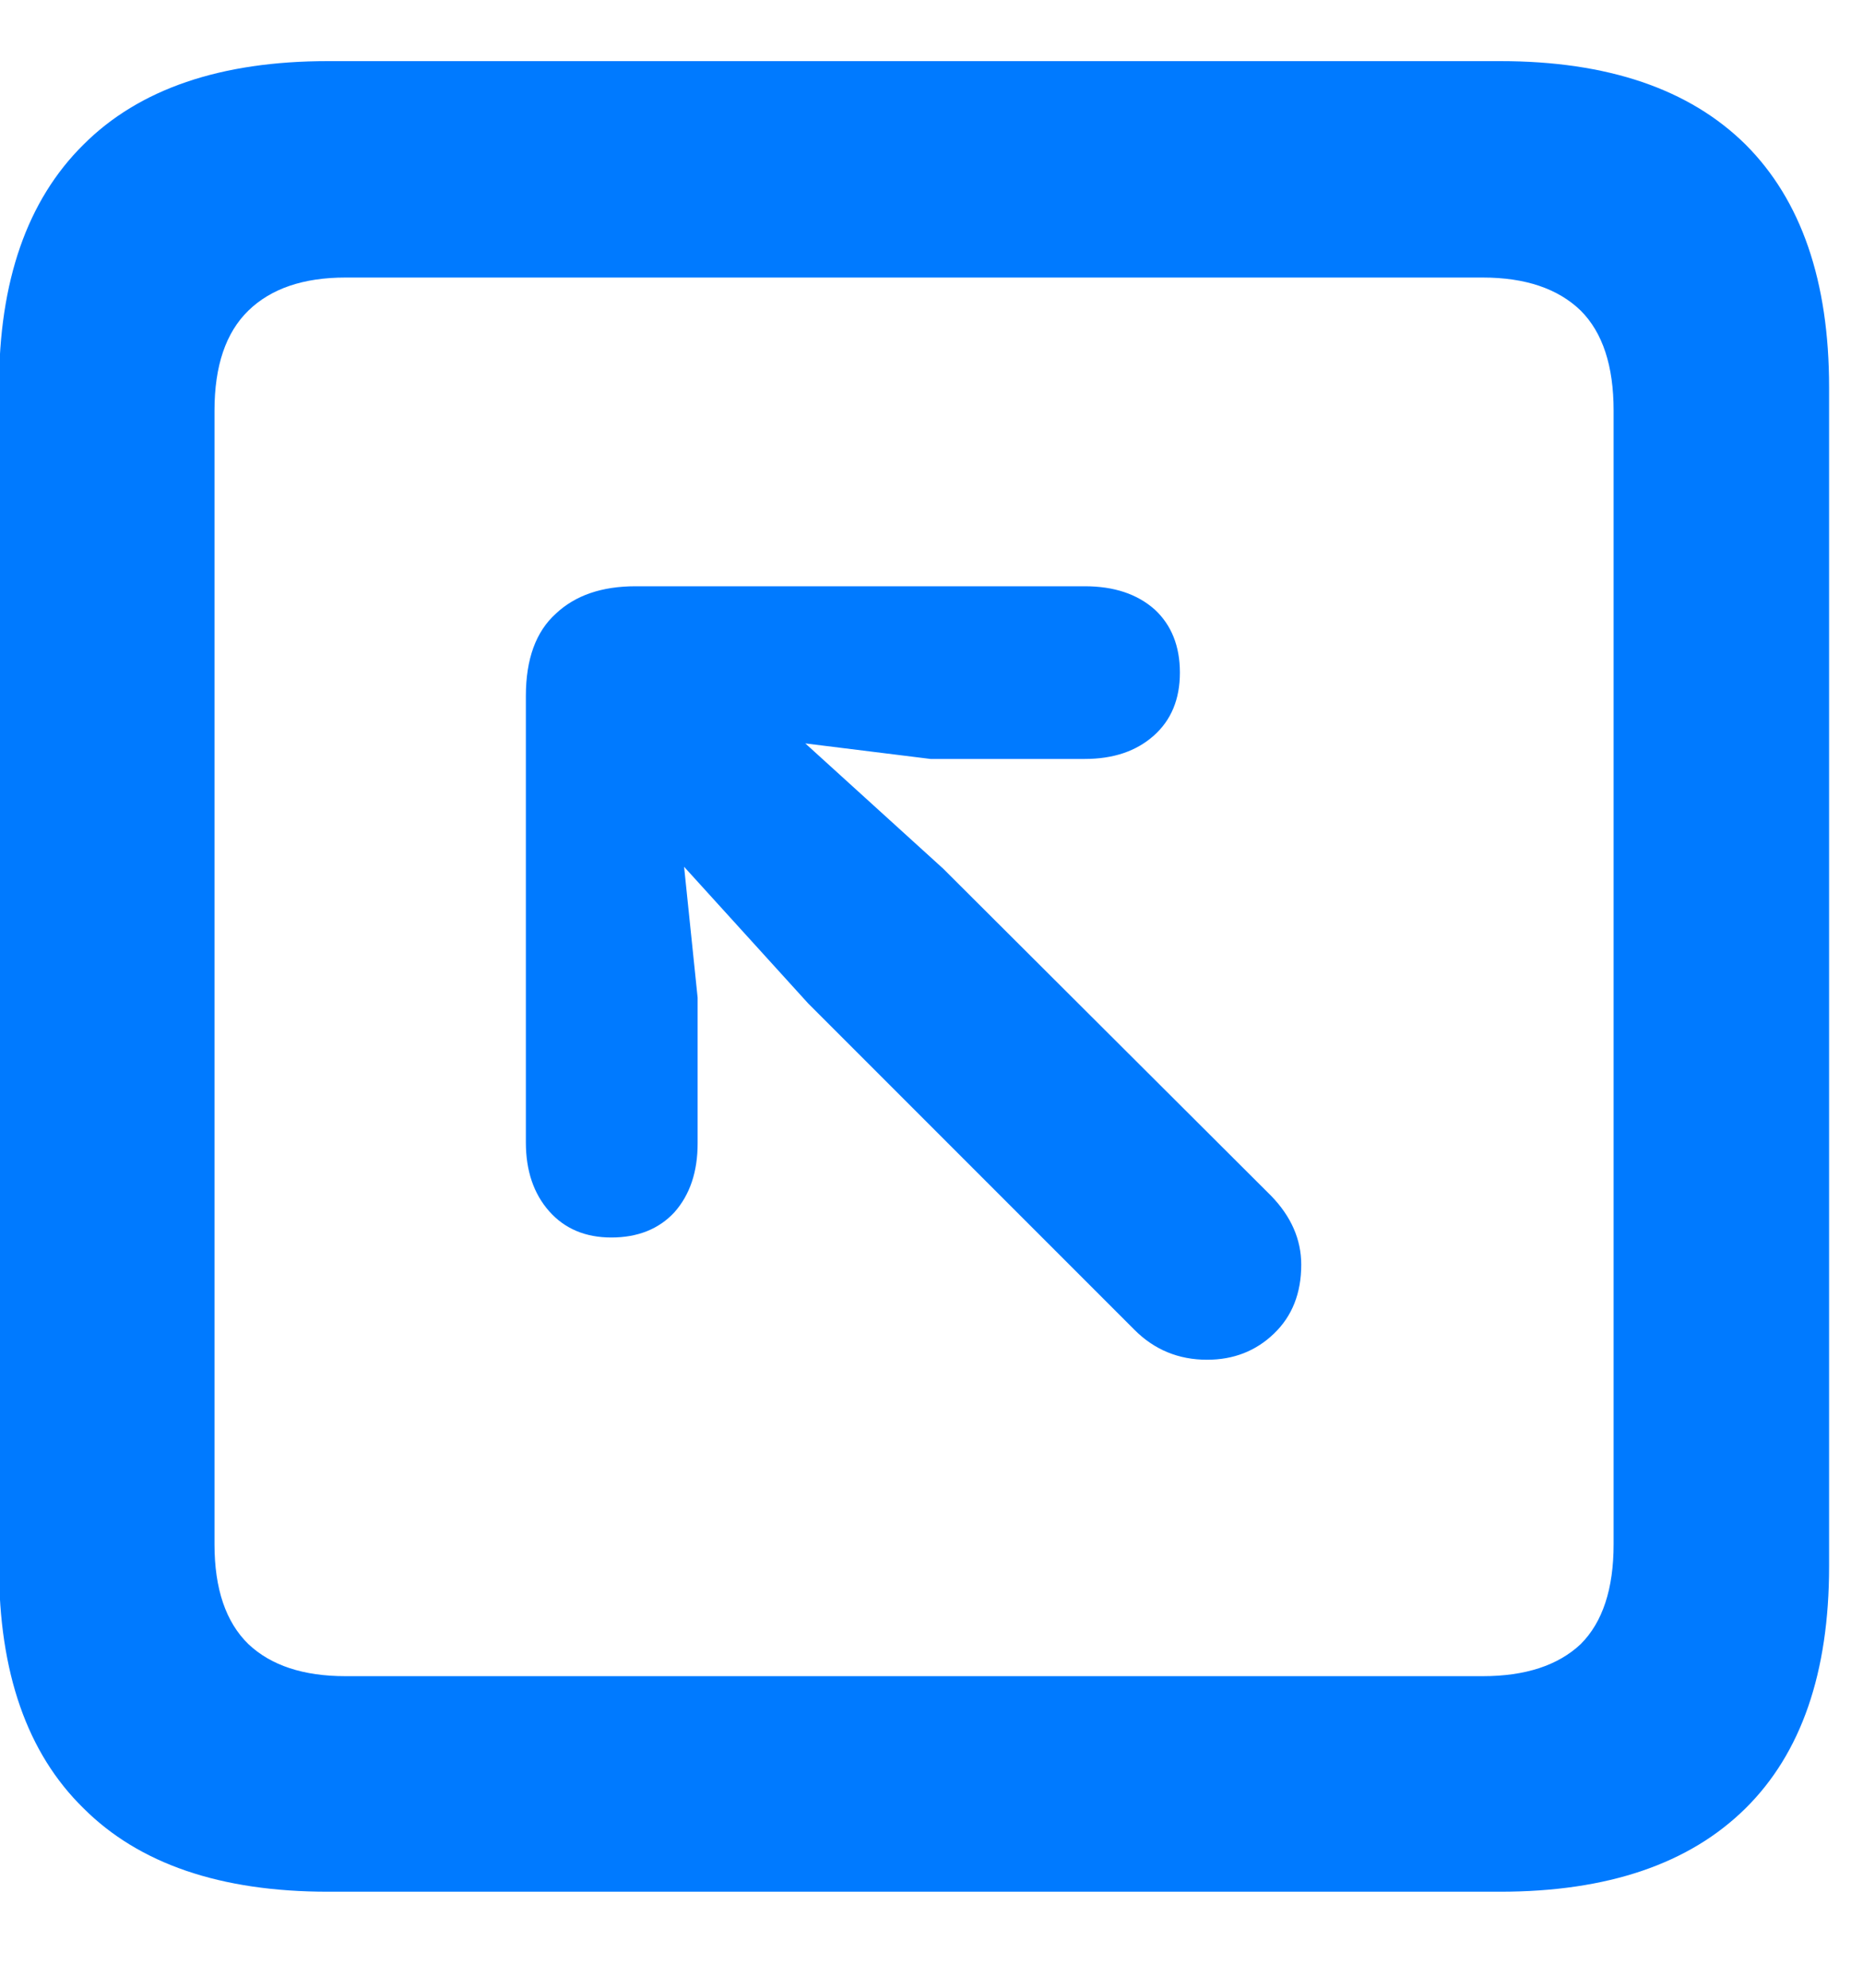 <svg width="15" height="16" viewBox="0 0 15 16" fill="none" xmlns="http://www.w3.org/2000/svg">
    <path d="M12.078 15.227C12.943 15.227 13.602 15.003 14.055 14.555C14.503 14.112 14.727 13.463 14.727 12.609V3.117C14.727 2.263 14.503 1.612 14.055 1.164C13.602 0.716 12.943 0.492 12.078 0.492H2.641C1.776 0.492 1.12 0.716 0.672 1.164C0.219 1.612 -0.008 2.263 -0.008 3.117V12.609C-0.008 13.463 0.219 14.112 0.672 14.555C1.12 15.003 1.776 15.227 2.641 15.227H12.078ZM11.938 13.492H2.781C2.443 13.492 2.182 13.406 2 13.234C1.818 13.057 1.727 12.789 1.727 12.43V3.305C1.727 2.945 1.818 2.677 2 2.5C2.182 2.323 2.443 2.234 2.781 2.234H11.938C12.281 2.234 12.544 2.323 12.727 2.5C12.904 2.677 12.992 2.945 12.992 3.305V12.43C12.992 12.789 12.904 13.057 12.727 13.234C12.544 13.406 12.281 13.492 11.938 13.492ZM4.922 9.961C5.135 9.961 5.305 9.893 5.43 9.758C5.555 9.617 5.617 9.432 5.617 9.203V8.031L5.508 6.977L6.508 8.078L9.133 10.703C9.294 10.865 9.49 10.945 9.719 10.945C9.932 10.945 10.112 10.875 10.258 10.734C10.404 10.594 10.477 10.409 10.477 10.18C10.477 9.977 10.396 9.792 10.234 9.625L7.594 6.992L6.484 5.984L7.492 6.109H8.734C8.964 6.109 9.148 6.047 9.289 5.922C9.43 5.797 9.5 5.628 9.5 5.414C9.5 5.201 9.432 5.031 9.297 4.906C9.156 4.781 8.969 4.719 8.734 4.719H5.117C4.846 4.719 4.633 4.792 4.477 4.938C4.315 5.083 4.234 5.305 4.234 5.602V9.195C4.234 9.424 4.297 9.609 4.422 9.75C4.547 9.891 4.714 9.961 4.922 9.961Z" fill="#007AFF"/>
</svg>
